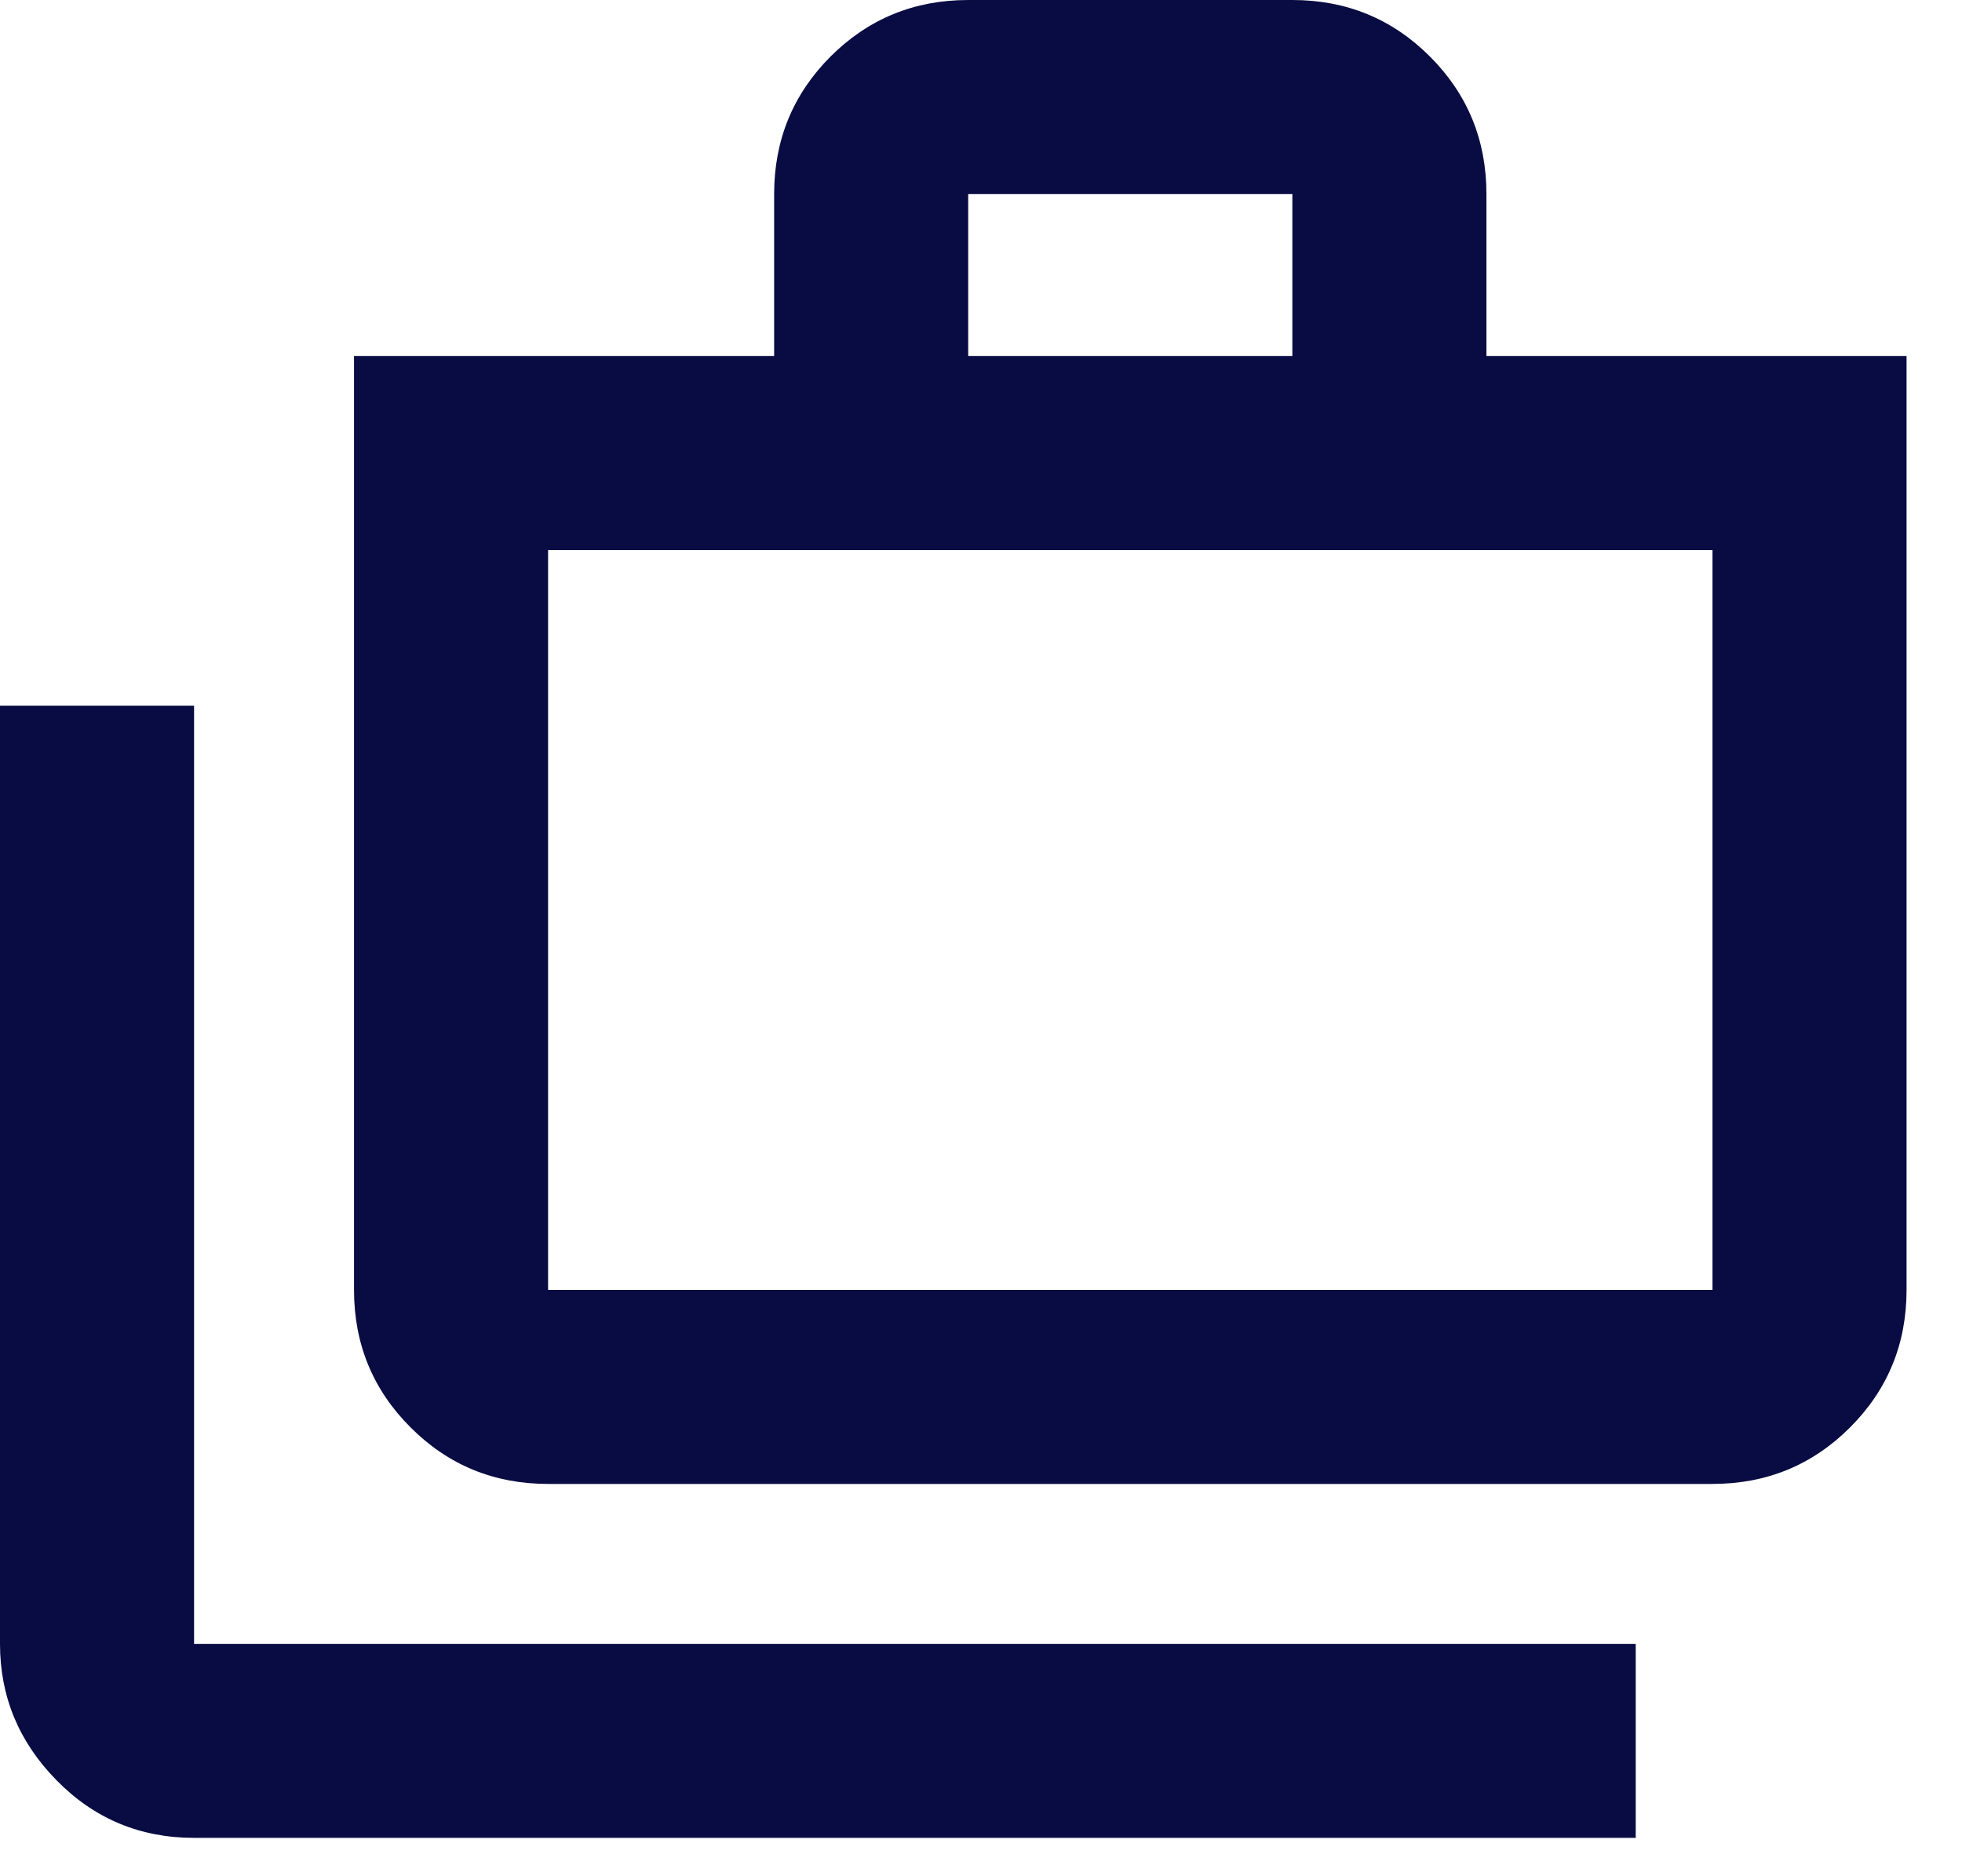<svg width="23" height="22" viewBox="0 0 23 22" fill="none" xmlns="http://www.w3.org/2000/svg">
<path d="M2.275 21.55C1.642 21.55 1.104 21.325 0.663 20.875C0.221 20.425 0 19.892 0 19.275V8.275H2.275V19.275H19.175V21.55H2.275ZM6.425 17.4C5.792 17.4 5.254 17.179 4.813 16.737C4.371 16.296 4.15 15.758 4.15 15.125V4.175H9.075V2.275C9.075 1.642 9.296 1.104 9.737 0.662C10.179 0.221 10.717 0 11.35 0H15.15C15.783 0 16.321 0.221 16.762 0.662C17.204 1.104 17.425 1.642 17.425 2.275V4.175H22.35V15.125C22.35 15.758 22.129 16.296 21.688 16.737C21.246 17.179 20.708 17.4 20.075 17.4H6.425ZM6.425 15.125H20.075V6.45H6.425V15.125ZM11.35 4.175H15.15V2.275H11.35V4.175ZM6.425 15.125V6.45V15.125Z" fill="#080C42"/>
</svg>
